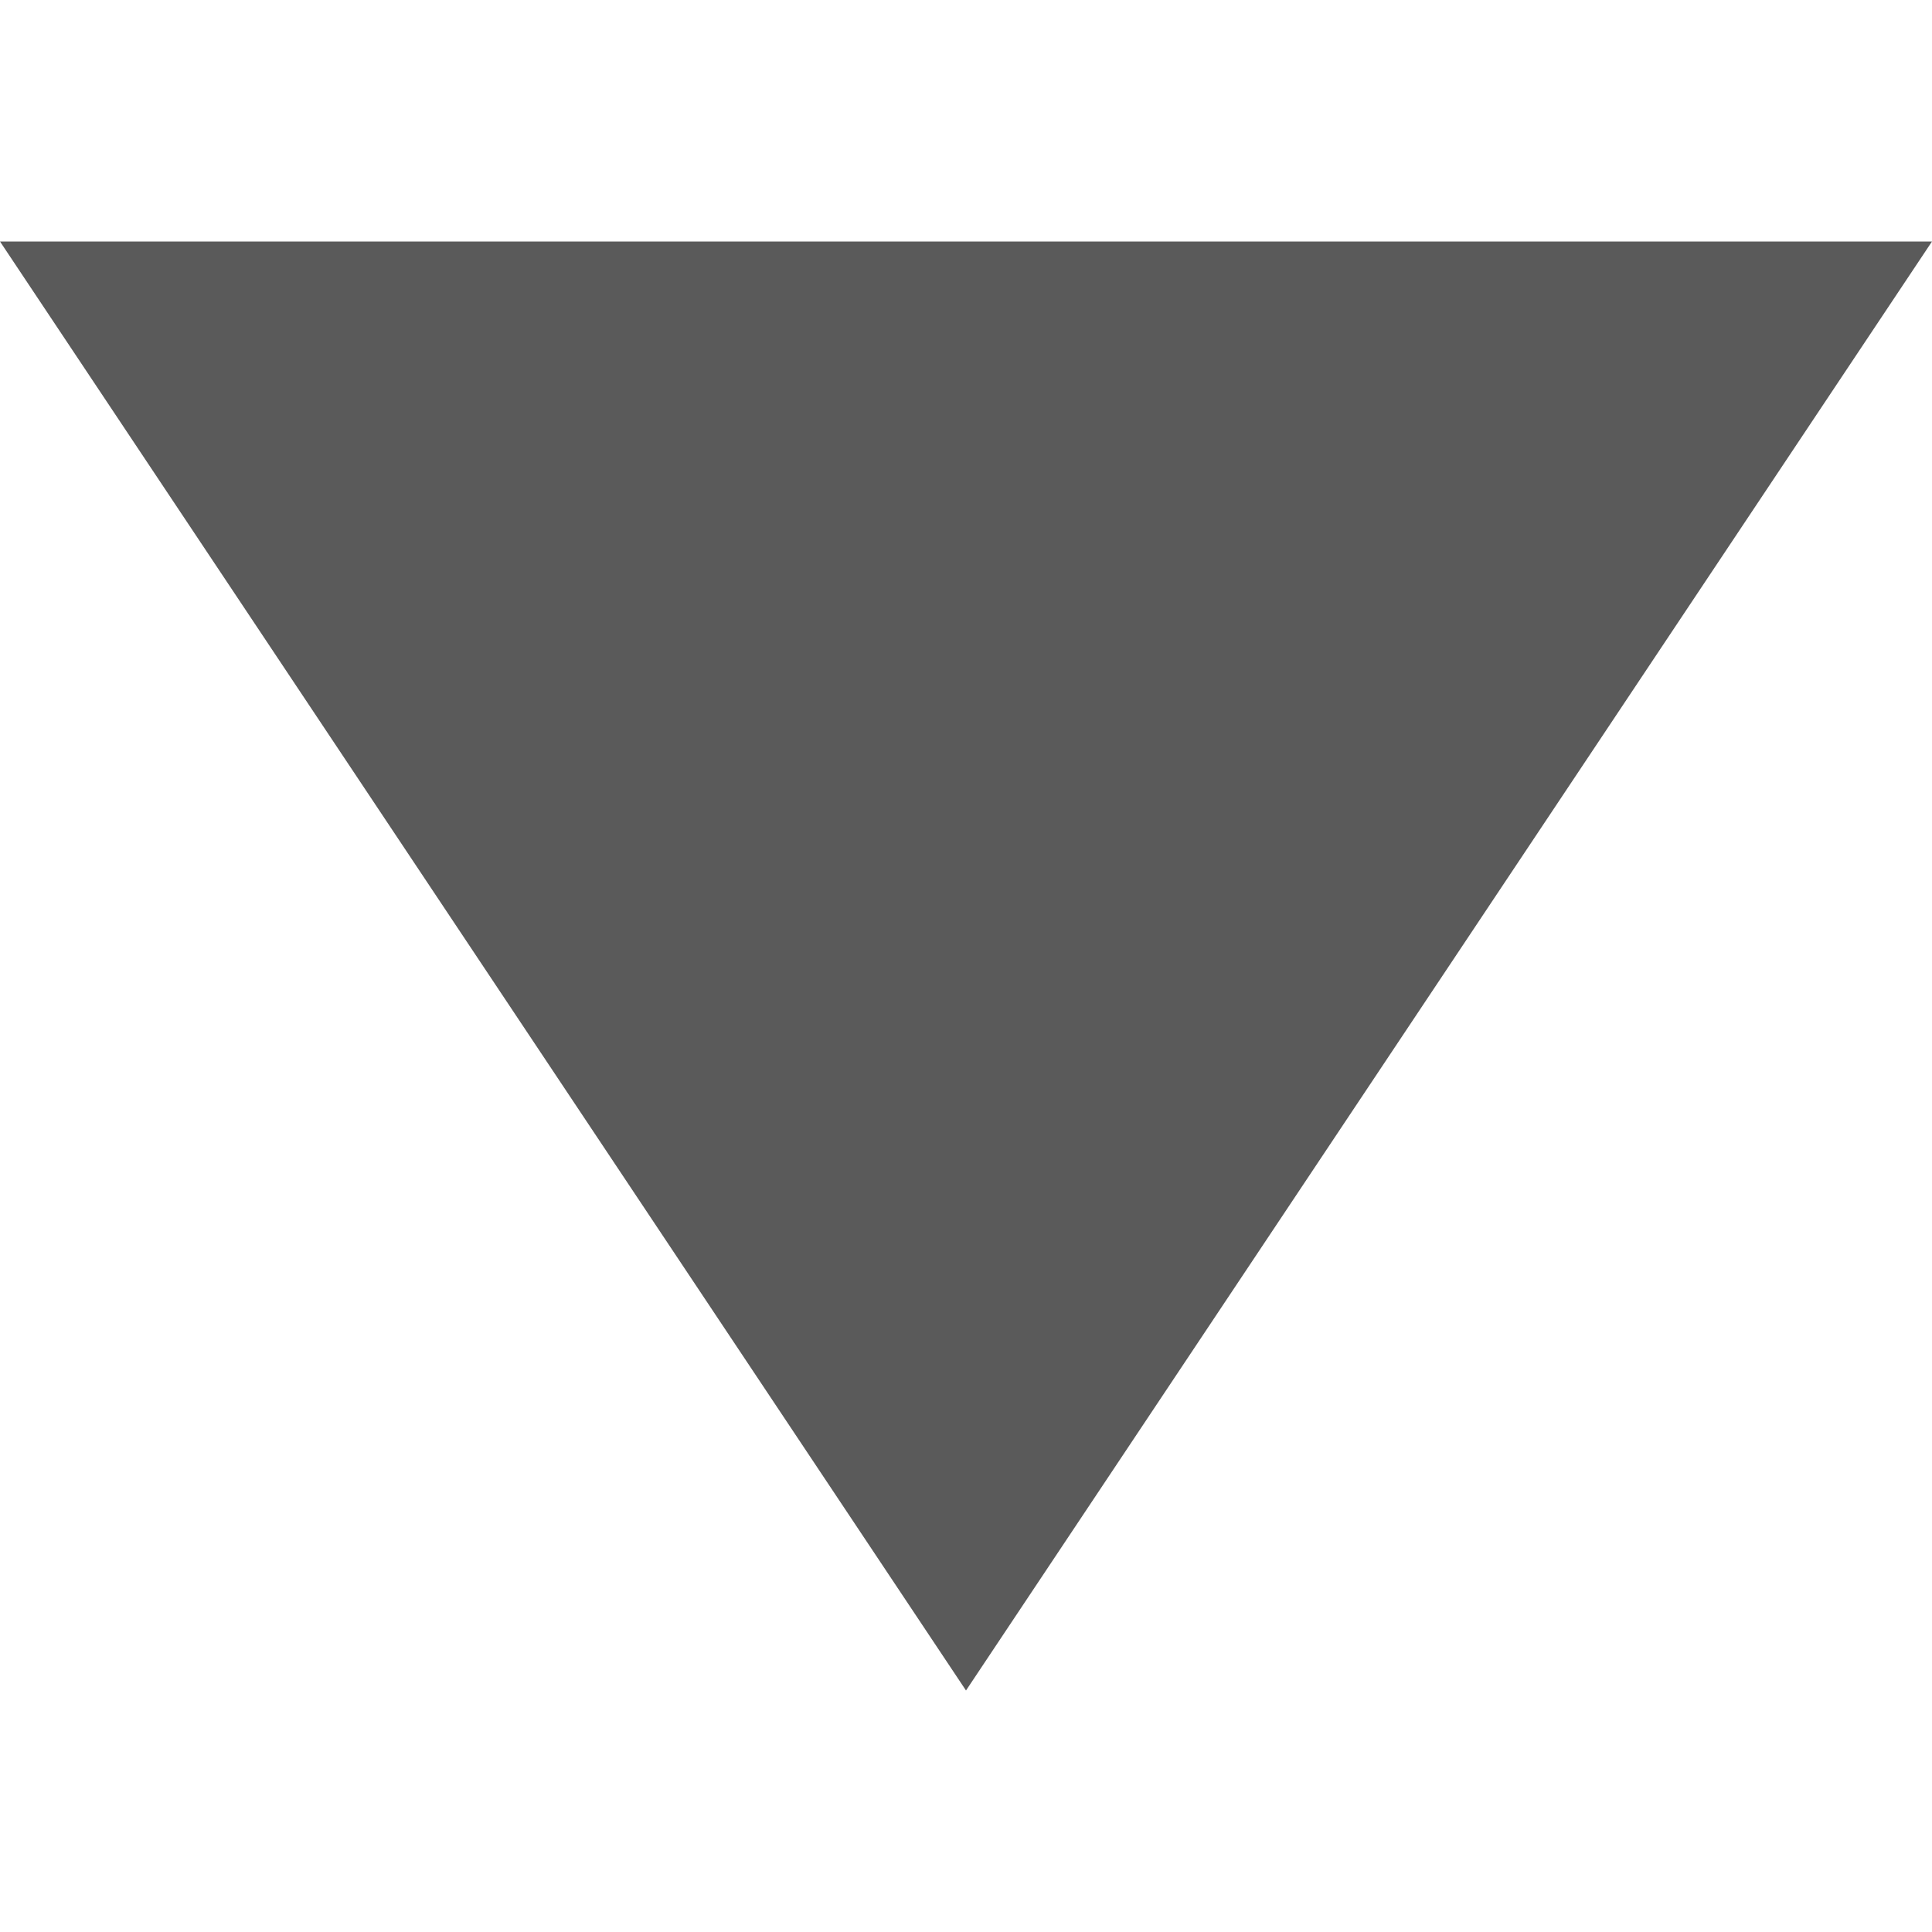 <svg id="绿色箭头-下" xmlns="http://www.w3.org/2000/svg" width="24" height="24" viewBox="0 0 24 24">
  <g id="组_3632" data-name="组 3632">
    <rect id="矩形_8329" data-name="矩形 8329" width="24" height="24" fill="none"/>
    <path id="绿色箭头-下-2" data-name="绿色箭头-下" d="M12,0,24,18H0Z" transform="translate(24 21) rotate(180)" fill="#5a5a5a"/>
  </g>
</svg>
